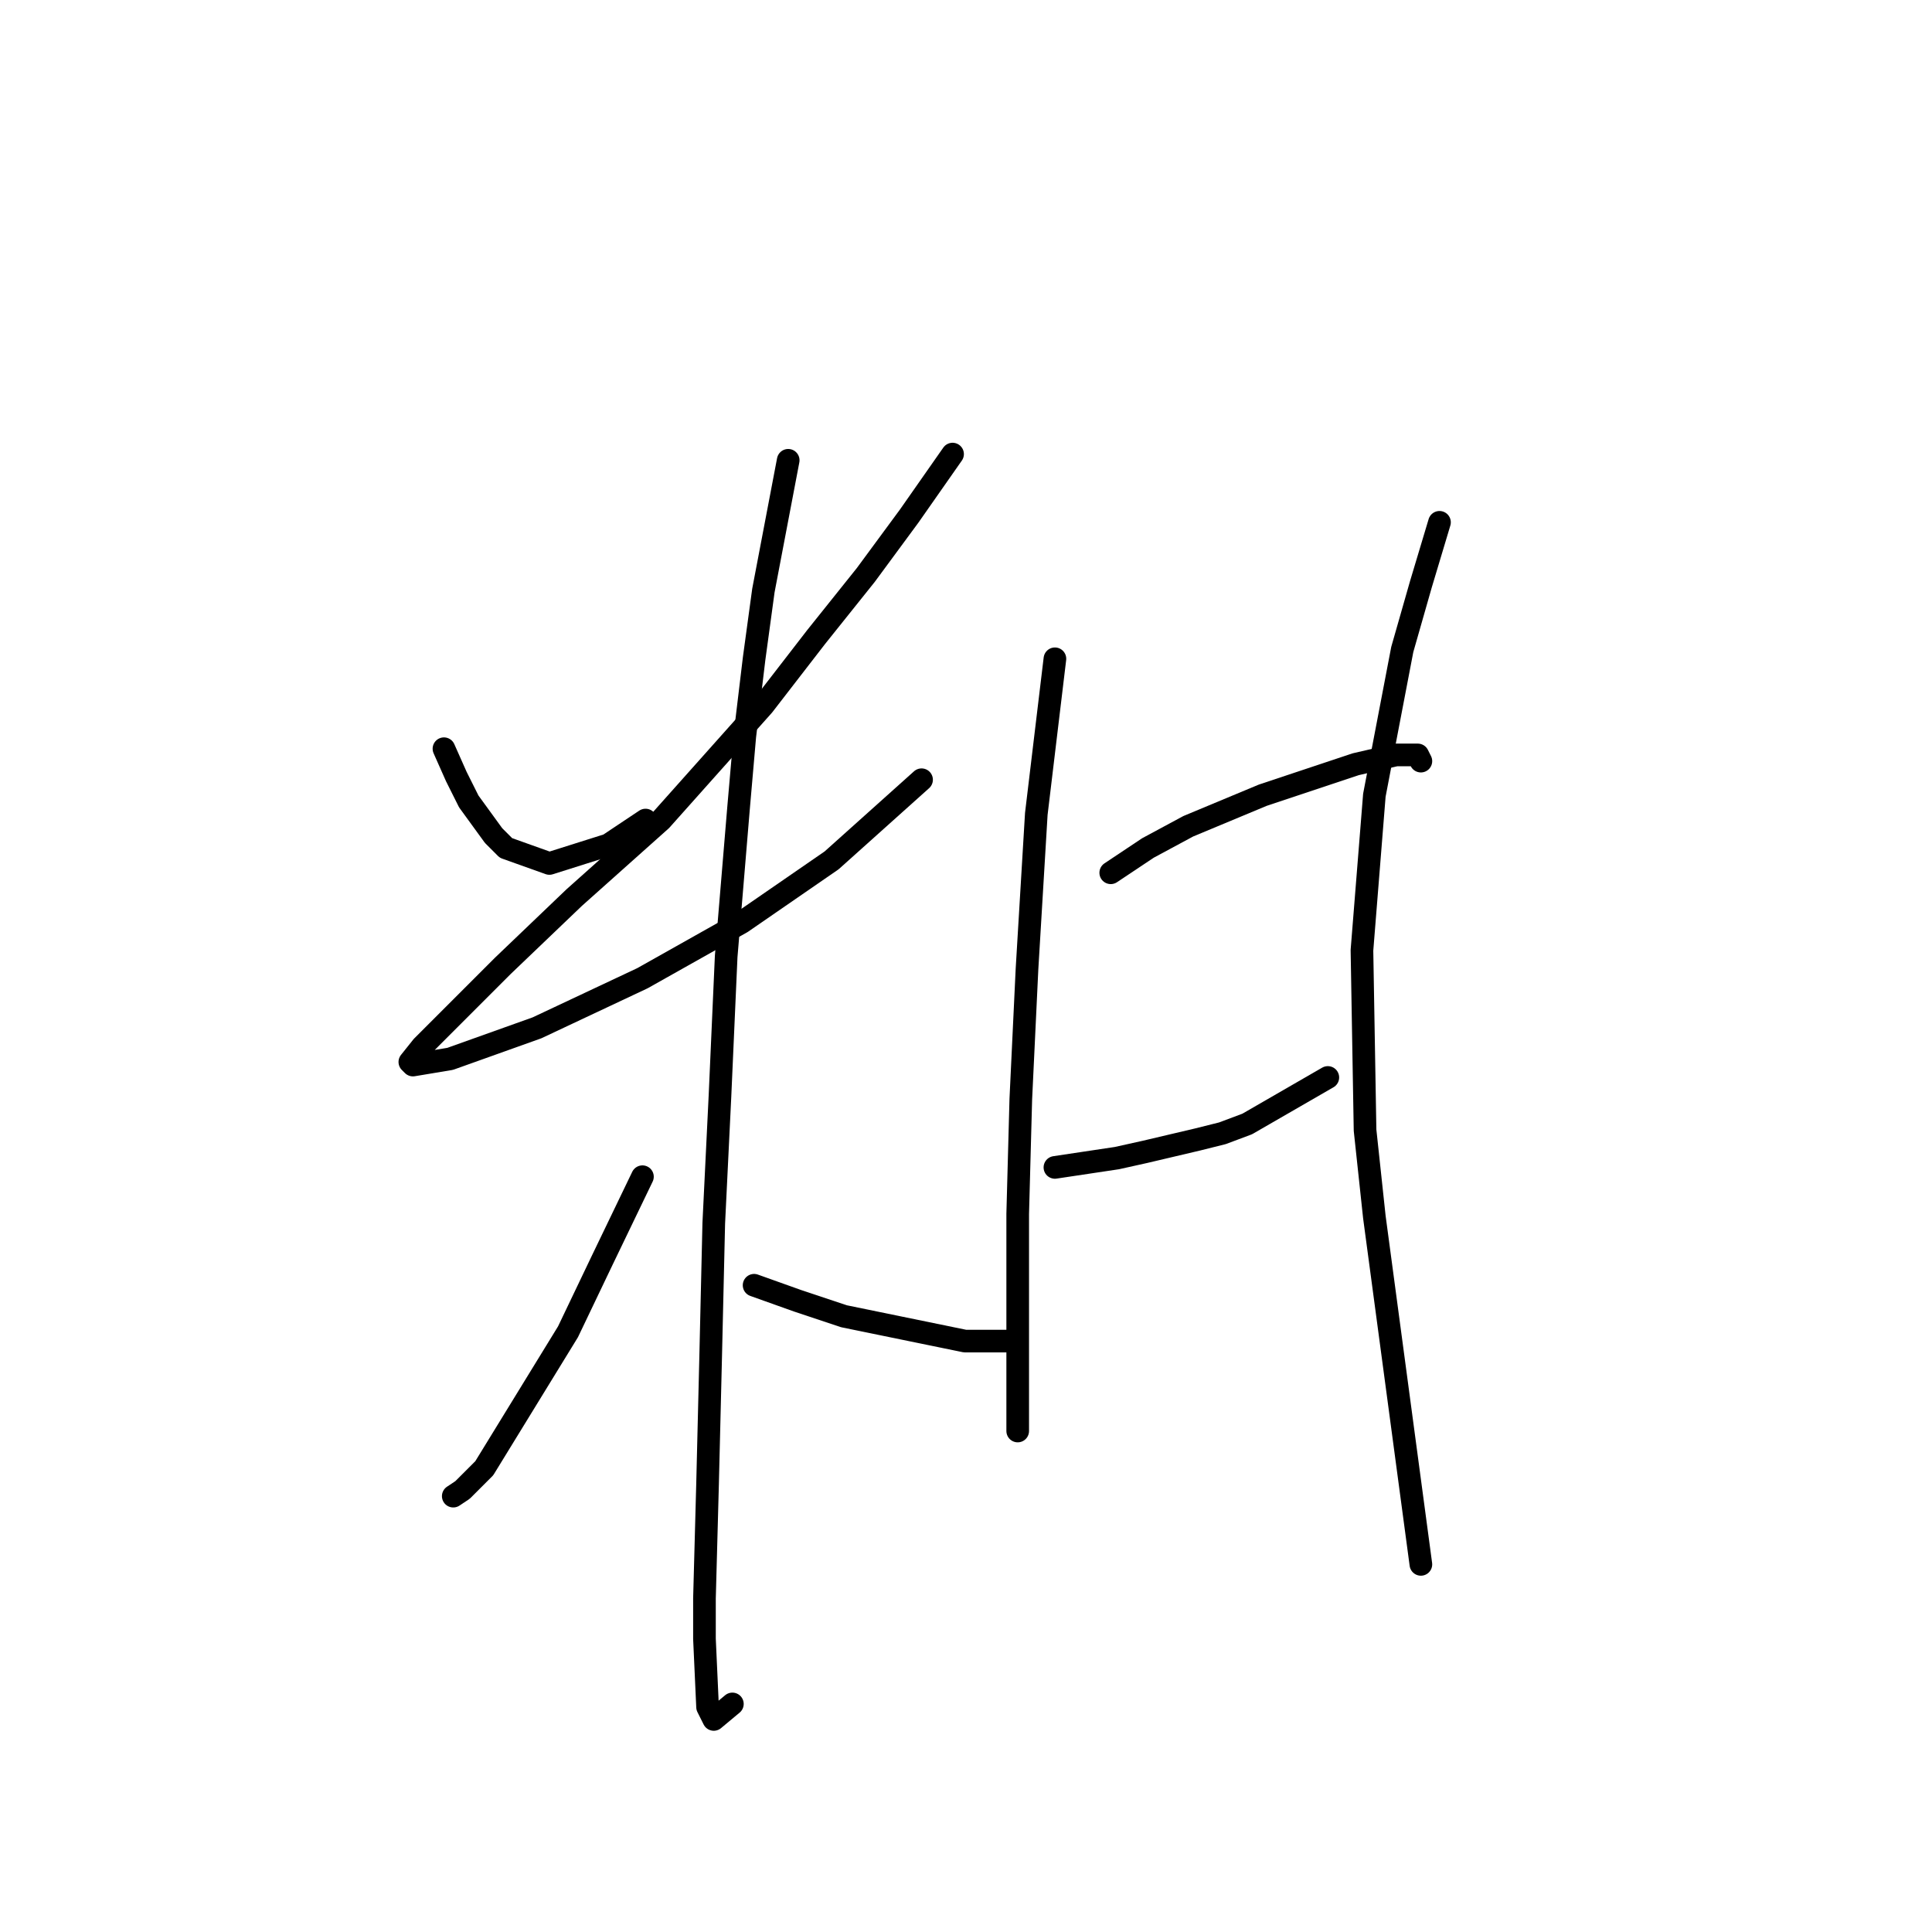 <?xml version="1.0" standalone="no"?>
    <svg width="256" height="256" xmlns="http://www.w3.org/2000/svg" version="1.1">
    <polyline stroke="black" stroke-width="3" stroke-linecap="round" fill="transparent" stroke-linejoin="round" points="58.826 99.209 60.47 102.908 62.114 106.195 65.401 110.716 67.045 112.359 72.798 114.414 80.606 111.948 85.537 108.661 85.537 108.661 " />
        <polyline stroke="black" stroke-width="3" stroke-linecap="round" fill="transparent" stroke-linejoin="round" points="126.221 60.169 120.468 68.388 114.715 76.196 108.139 84.415 101.153 93.456 87.592 108.661 76.086 118.934 66.634 127.975 60.059 134.55 55.949 138.66 54.306 140.715 54.717 141.126 59.648 140.304 71.154 136.194 85.127 129.619 98.277 122.222 110.194 114.003 122.112 103.319 122.112 103.319 " />
        <polyline stroke="black" stroke-width="3" stroke-linecap="round" fill="transparent" stroke-linejoin="round" points="104.441 60.991 101.153 78.251 99.921 87.292 98.688 97.565 97.866 107.017 96.222 126.742 95.4 145.235 94.578 162.084 94.167 179.754 93.756 196.603 93.345 211.808 93.345 217.151 93.756 226.191 94.578 227.835 97.044 225.78 97.044 225.78 " />
        <polyline stroke="black" stroke-width="3" stroke-linecap="round" fill="transparent" stroke-linejoin="round" points="85.127 155.92 79.784 167.015 75.264 176.467 64.168 194.548 61.292 197.425 60.059 198.247 60.059 198.247 " />
        <polyline stroke="black" stroke-width="3" stroke-linecap="round" fill="transparent" stroke-linejoin="round" points="99.921 170.303 105.674 172.357 111.838 174.412 127.865 177.7 133.618 177.7 133.618 177.7 " />
        <polyline stroke="black" stroke-width="3" stroke-linecap="round" fill="transparent" stroke-linejoin="round" points="139.782 87.292 138.549 97.565 137.317 107.839 136.084 128.386 135.262 145.646 134.851 160.851 134.851 171.536 134.851 180.576 134.851 187.562 134.851 189.617 134.851 189.617 " />
        <polyline stroke="black" stroke-width="3" stroke-linecap="round" fill="transparent" stroke-linejoin="round" points="147.179 115.647 152.111 112.359 157.453 109.483 167.316 105.373 175.945 102.497 179.644 101.264 184.986 100.031 187.863 100.031 188.274 100.853 188.274 100.853 " />
        <polyline stroke="black" stroke-width="3" stroke-linecap="round" fill="transparent" stroke-linejoin="round" points="139.782 154.687 148.001 153.454 151.7 152.632 158.686 150.988 161.973 150.166 165.261 148.934 175.945 142.769 175.945 142.769 " />
        <polyline stroke="black" stroke-width="3" stroke-linecap="round" fill="transparent" stroke-linejoin="round" points="190.74 69.21 188.274 77.429 185.808 86.059 182.11 105.373 180.466 125.921 180.877 149.755 182.11 161.262 188.274 207.288 188.274 207.288 " />
        </svg>